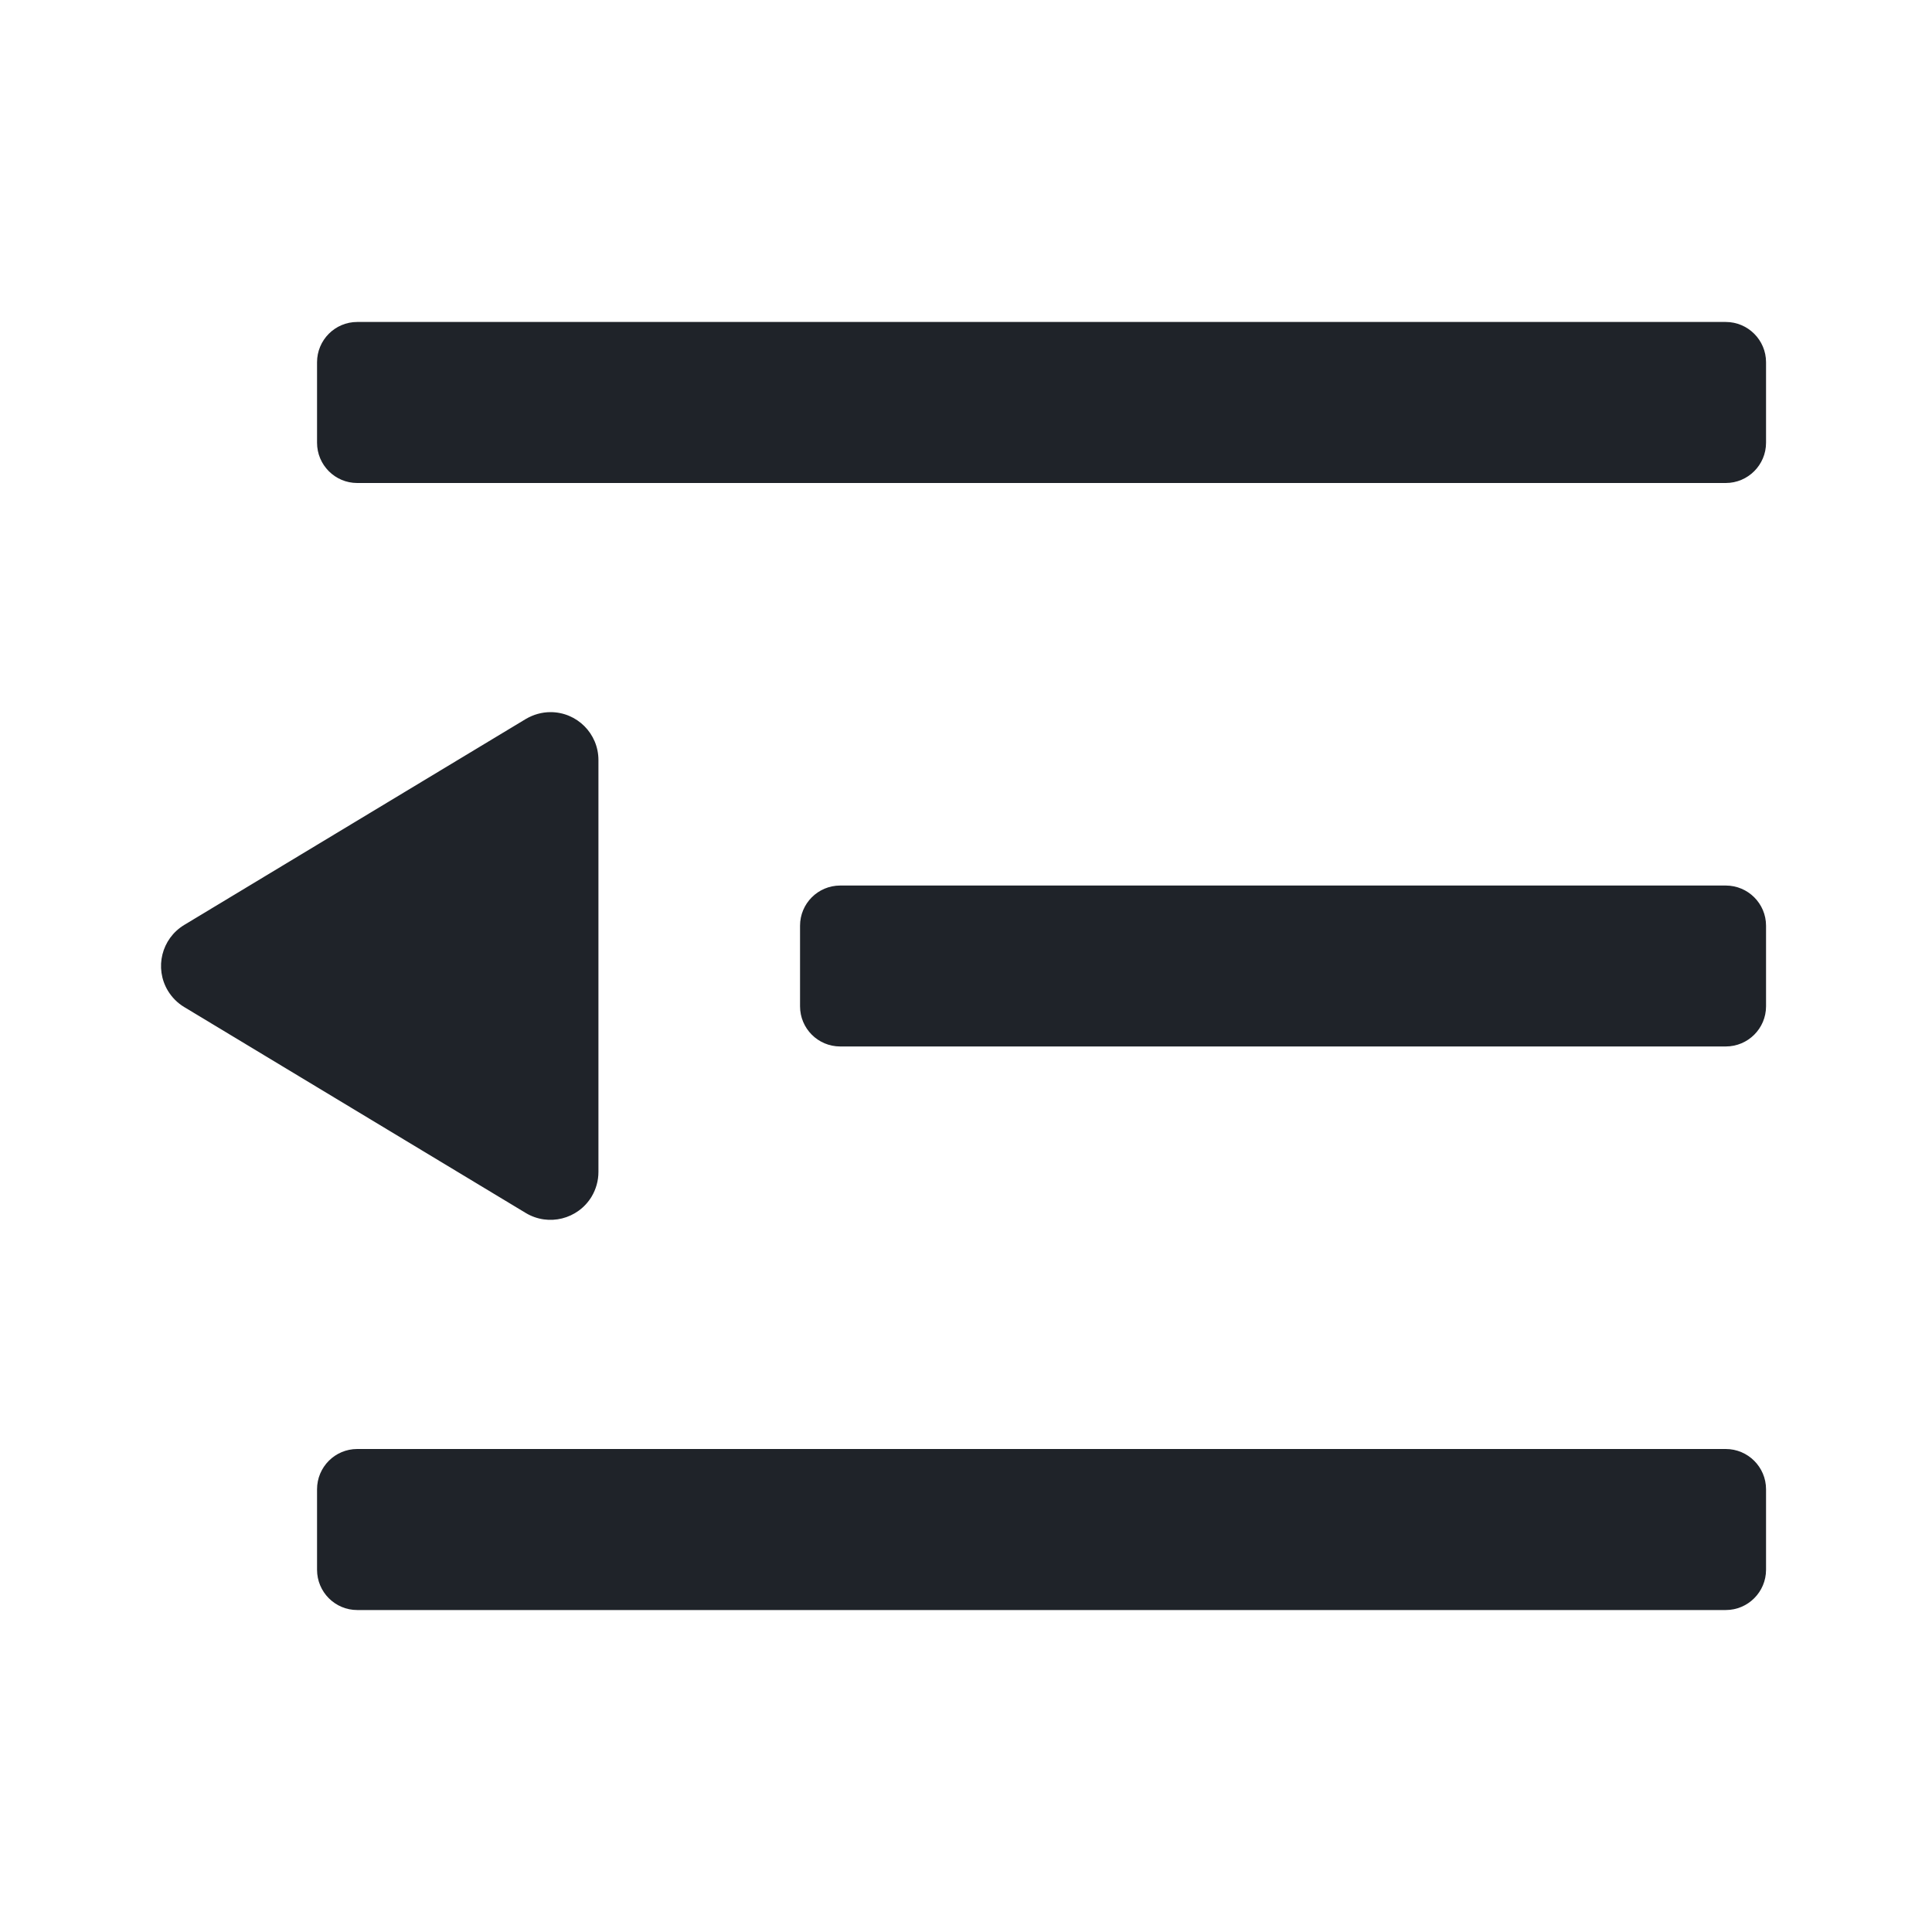 <svg width="20" height="20" viewBox="0 0 20 20" fill="none" xmlns="http://www.w3.org/2000/svg">
<path d="M3.698 3.333H17.865C18.095 3.333 18.282 3.52 18.282 3.75V4.583C18.282 4.813 18.095 5 17.865 5H3.698C3.468 5 3.282 4.813 3.282 4.583V3.75C3.282 3.52 3.468 3.333 3.698 3.333ZM3.698 15H17.865C18.095 15 18.282 15.187 18.282 15.417V16.25C18.282 16.48 18.095 16.667 17.865 16.667H3.698C3.468 16.667 3.282 16.48 3.282 16.25V15.417C3.282 15.187 3.468 15 3.698 15ZM8.698 9.167H17.865C18.095 9.167 18.282 9.353 18.282 9.583V10.417C18.282 10.647 18.095 10.833 17.865 10.833H8.698C8.468 10.833 8.282 10.647 8.282 10.417V9.583C8.282 9.353 8.468 9.167 8.698 9.167Z" fill="#1F2329"/>
<path d="M1.738 10.256C1.78 10.325 1.837 10.383 1.907 10.425L5.443 12.557C5.678 12.698 5.982 12.622 6.124 12.388C6.17 12.311 6.195 12.222 6.195 12.132L6.195 7.868C6.195 7.594 5.973 7.372 5.699 7.372C5.609 7.372 5.521 7.397 5.443 7.443L1.907 9.575C1.672 9.717 1.597 10.021 1.738 10.256Z" fill="#1F2329"/>
</svg>
